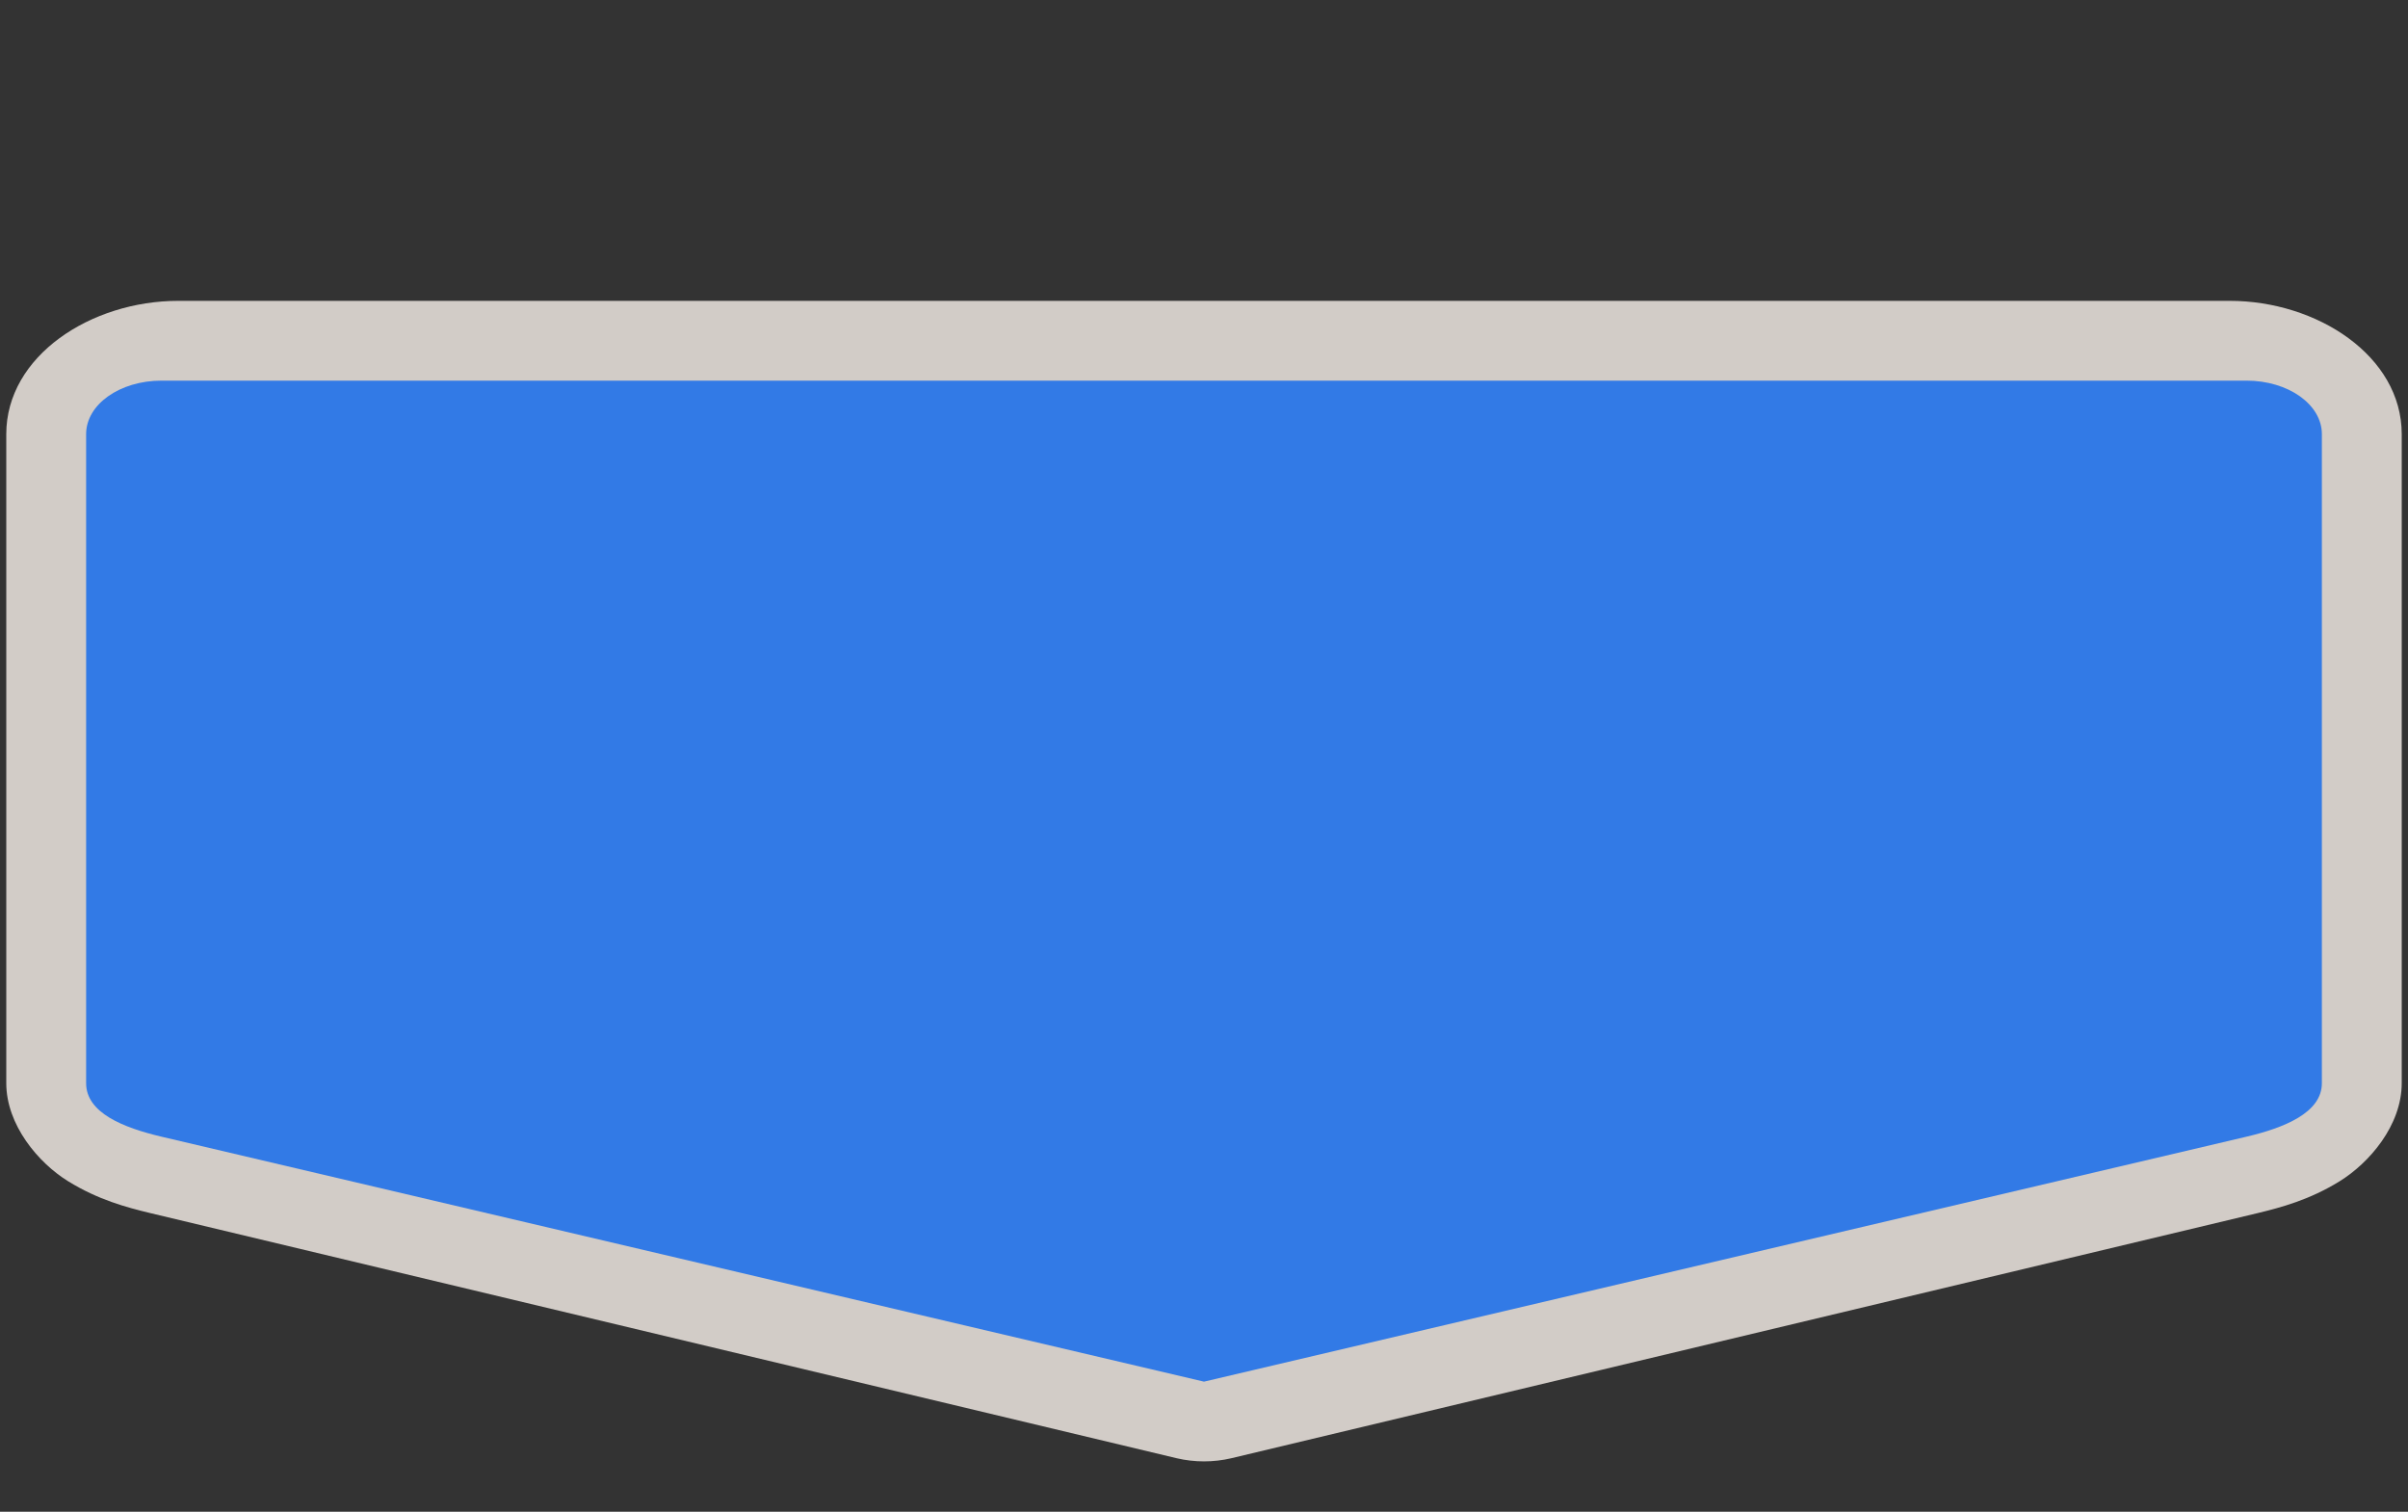<svg width="43" height="27" viewBox="0 0 43 27" fill="none" xmlns="http://www.w3.org/2000/svg">
<rect x="0" y="0" width="43" height="27" fill="#333333" stroke="none"/>
<path opacity="0.837" fill-rule="evenodd" clip-rule="evenodd" d="M3.185 5.373C1.622 5.373 0.112 6.357 0.112 7.754V19.345C0.112 20.089 0.683 20.768 1.217 21.097C1.751 21.427 2.255 21.563 2.694 21.668L21.009 26.043C21.33 26.119 21.67 26.119 21.991 26.043L40.306 21.668C40.739 21.564 41.241 21.428 41.773 21.101C42.306 20.774 42.888 20.1 42.888 19.345V7.754C42.888 6.357 41.377 5.373 39.815 5.373H3.185V5.373Z" fill="#F1EAE4"/>
<path fill-rule="evenodd" clip-rule="evenodd" d="M2.884 6.798H40.116C40.862 6.798 41.462 7.224 41.462 7.753V19.346C41.462 19.875 40.783 20.144 40.116 20.301L21.5 24.676L2.884 20.301C2.201 20.14 1.538 19.875 1.538 19.346V7.753C1.538 7.224 2.138 6.798 2.884 6.798Z" fill="#327AE6"/>
</svg>

